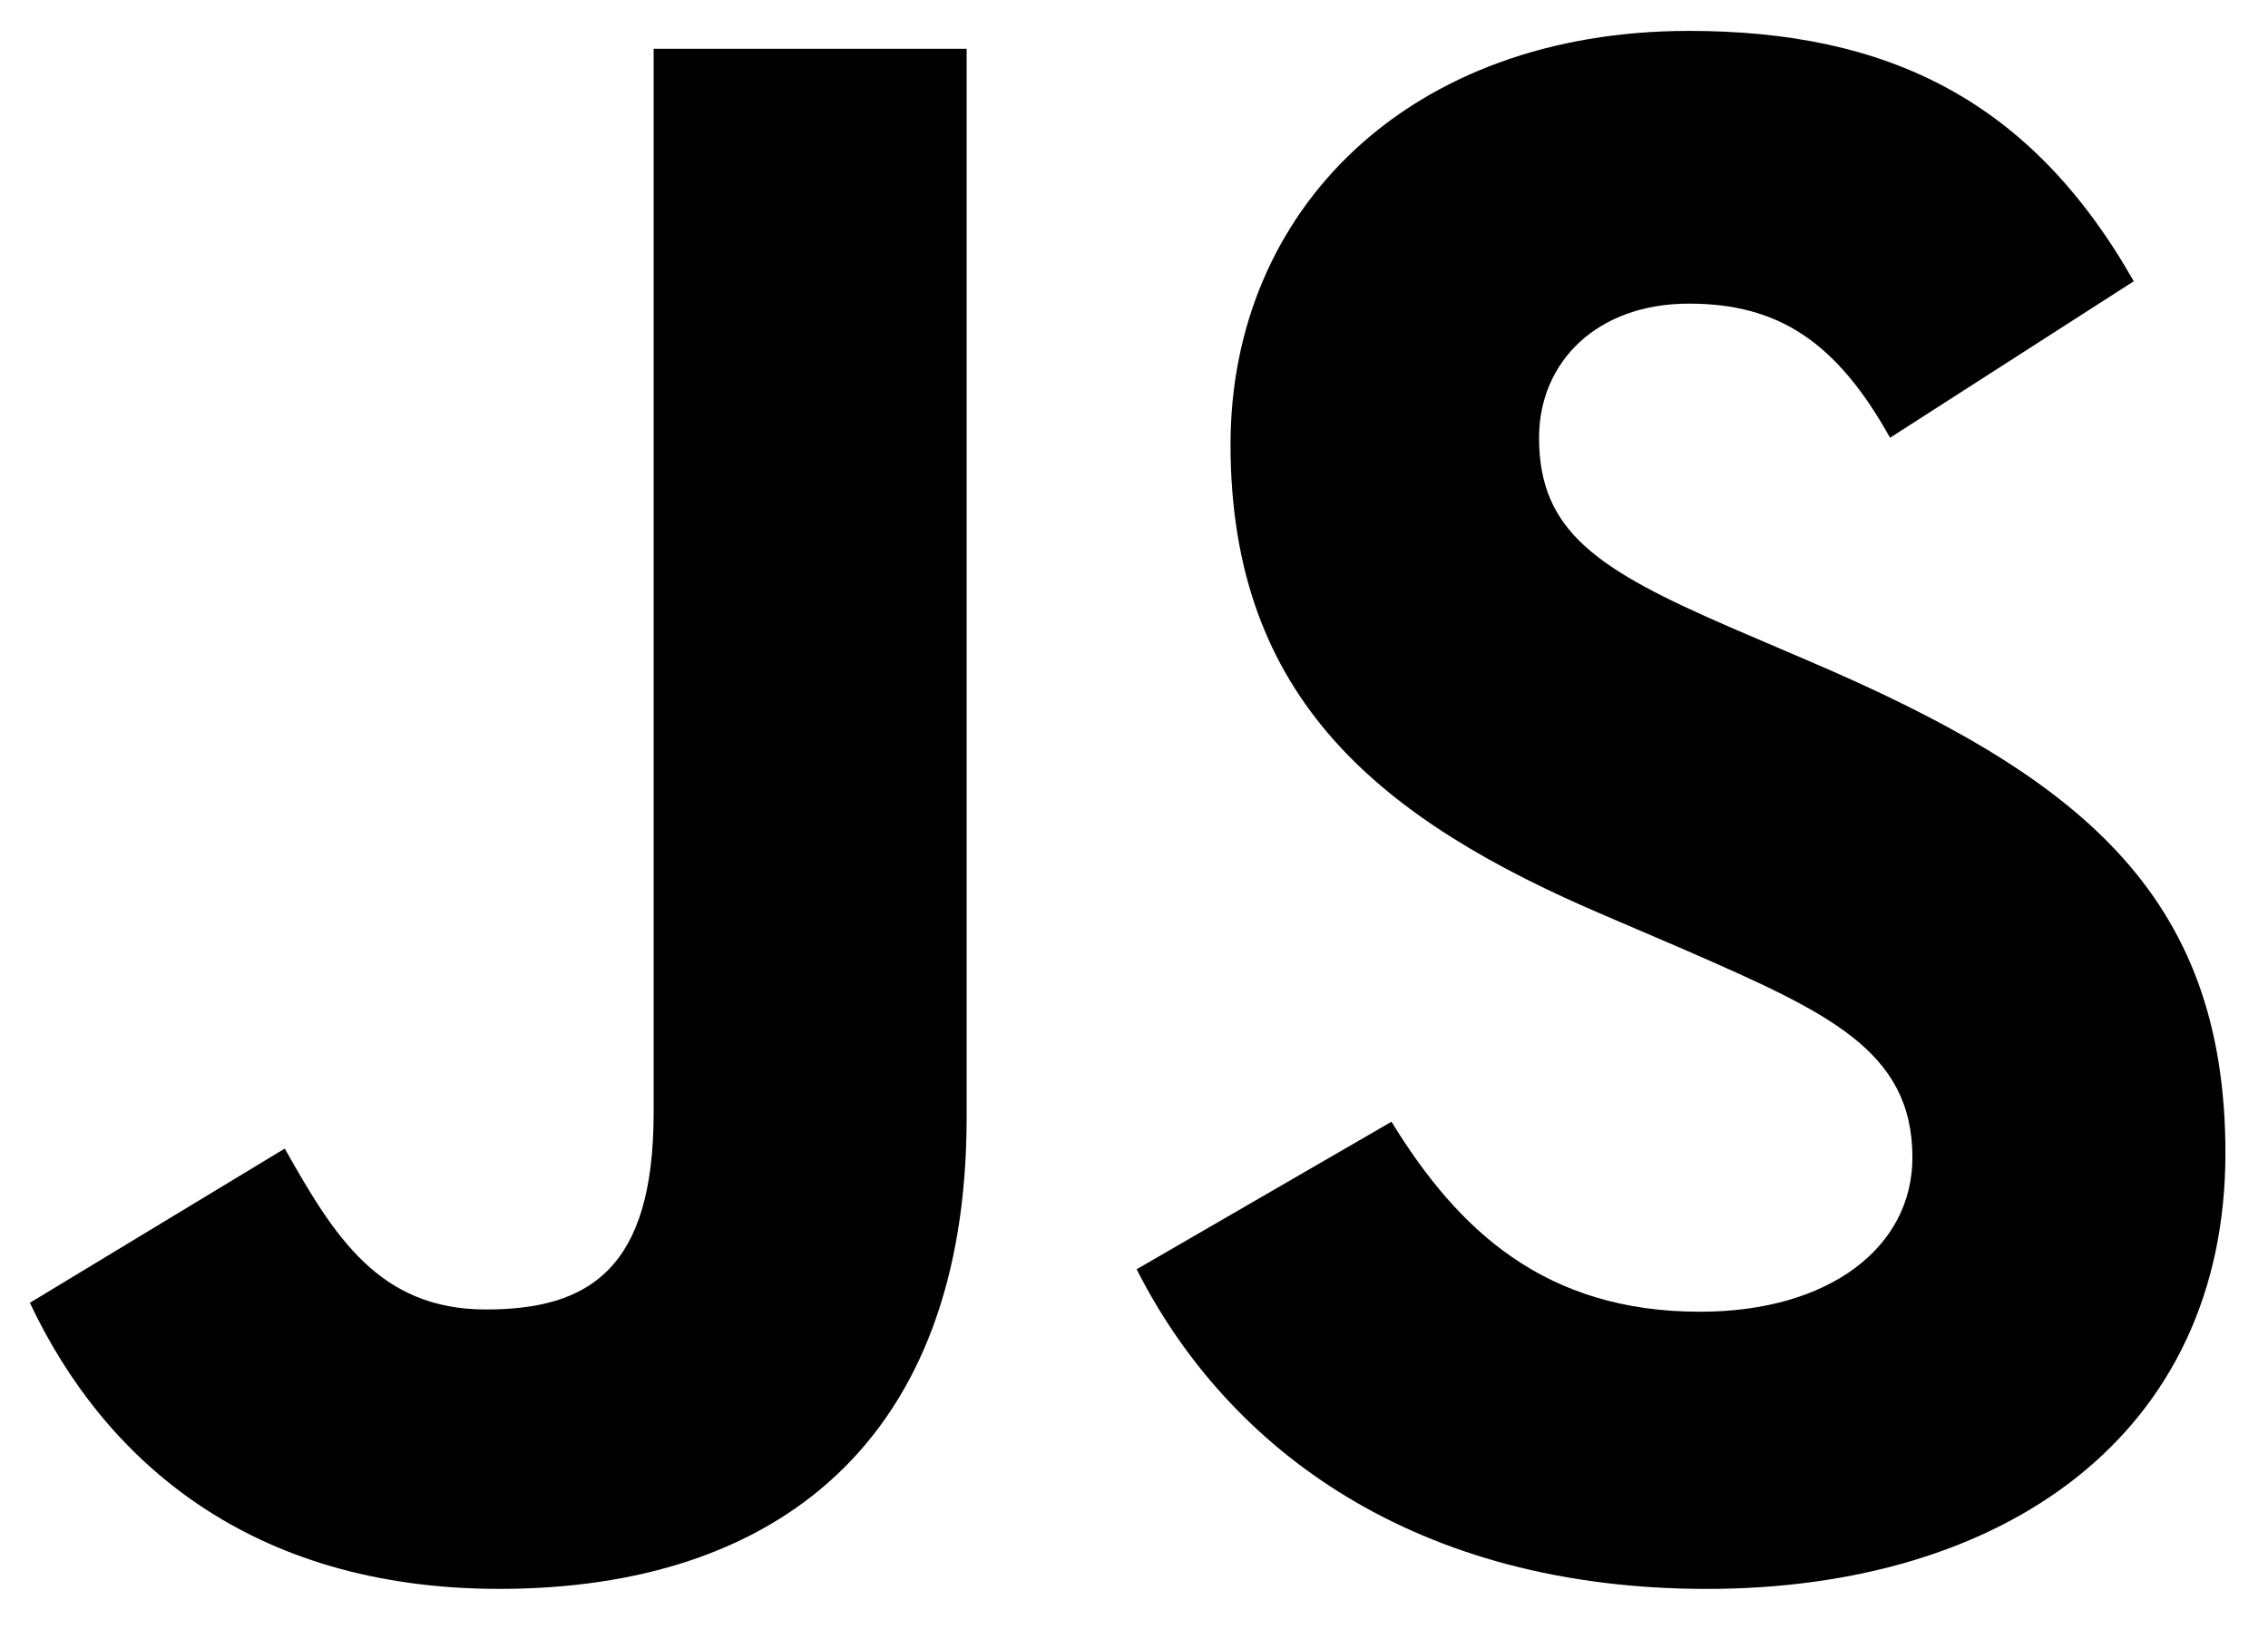 <?xml version="1.0" encoding="UTF-8" standalone="no"?>
<svg width="429px" height="310px" viewBox="0 0 429 310" version="1.1" xmlns="http://www.w3.org/2000/svg" xmlns:xlink="http://www.w3.org/1999/xlink">
    <!-- Generator: Sketch 39.1 (31720) - http://www.bohemiancoding.com/sketch -->
    <title>js-logo</title>
    <desc>Created with Sketch.</desc>
    <defs></defs>
    <g id="Page-1" stroke="none" stroke-width="1" fill="none" fill-rule="evenodd">
        <g id="js-logo" fill="#000000">
            <path d="M5.65,246.474 L53.862,217.296 C63.164,233.787 71.625,247.74 91.92,247.74 C111.374,247.74 123.639,240.13 123.639,210.53 L123.639,9.23 L182.843,9.23 L182.843,211.368 C182.843,272.688 146.899,300.599 94.457,300.599 C47.096,300.599 19.605,276.07 5.65,246.469" id="j"></path>
            <path d="M215,240.13 L263.206,212.219 C275.896,232.942 292.389,248.166 321.567,248.166 C346.099,248.166 361.741,235.901 361.741,218.985 C361.741,198.686 345.673,191.496 318.606,179.659 L303.809,173.311 C261.094,155.13 232.759,132.294 232.759,84.084 C232.759,39.68 266.59,5.846 319.454,5.846 C357.091,5.846 384.156,18.957 403.608,53.212 L357.511,82.814 C347.361,64.631 336.369,57.443 319.454,57.443 C302.115,57.443 291.119,68.438 291.119,82.814 C291.119,100.576 302.115,107.766 327.486,118.763 L342.286,125.105 C392.611,146.674 420.946,168.662 420.946,218.139 C420.946,271.426 379.08,300.604 322.836,300.604 C267.86,300.604 232.336,274.386 215,240.13" id="s"></path>
        </g>
    </g>
</svg>